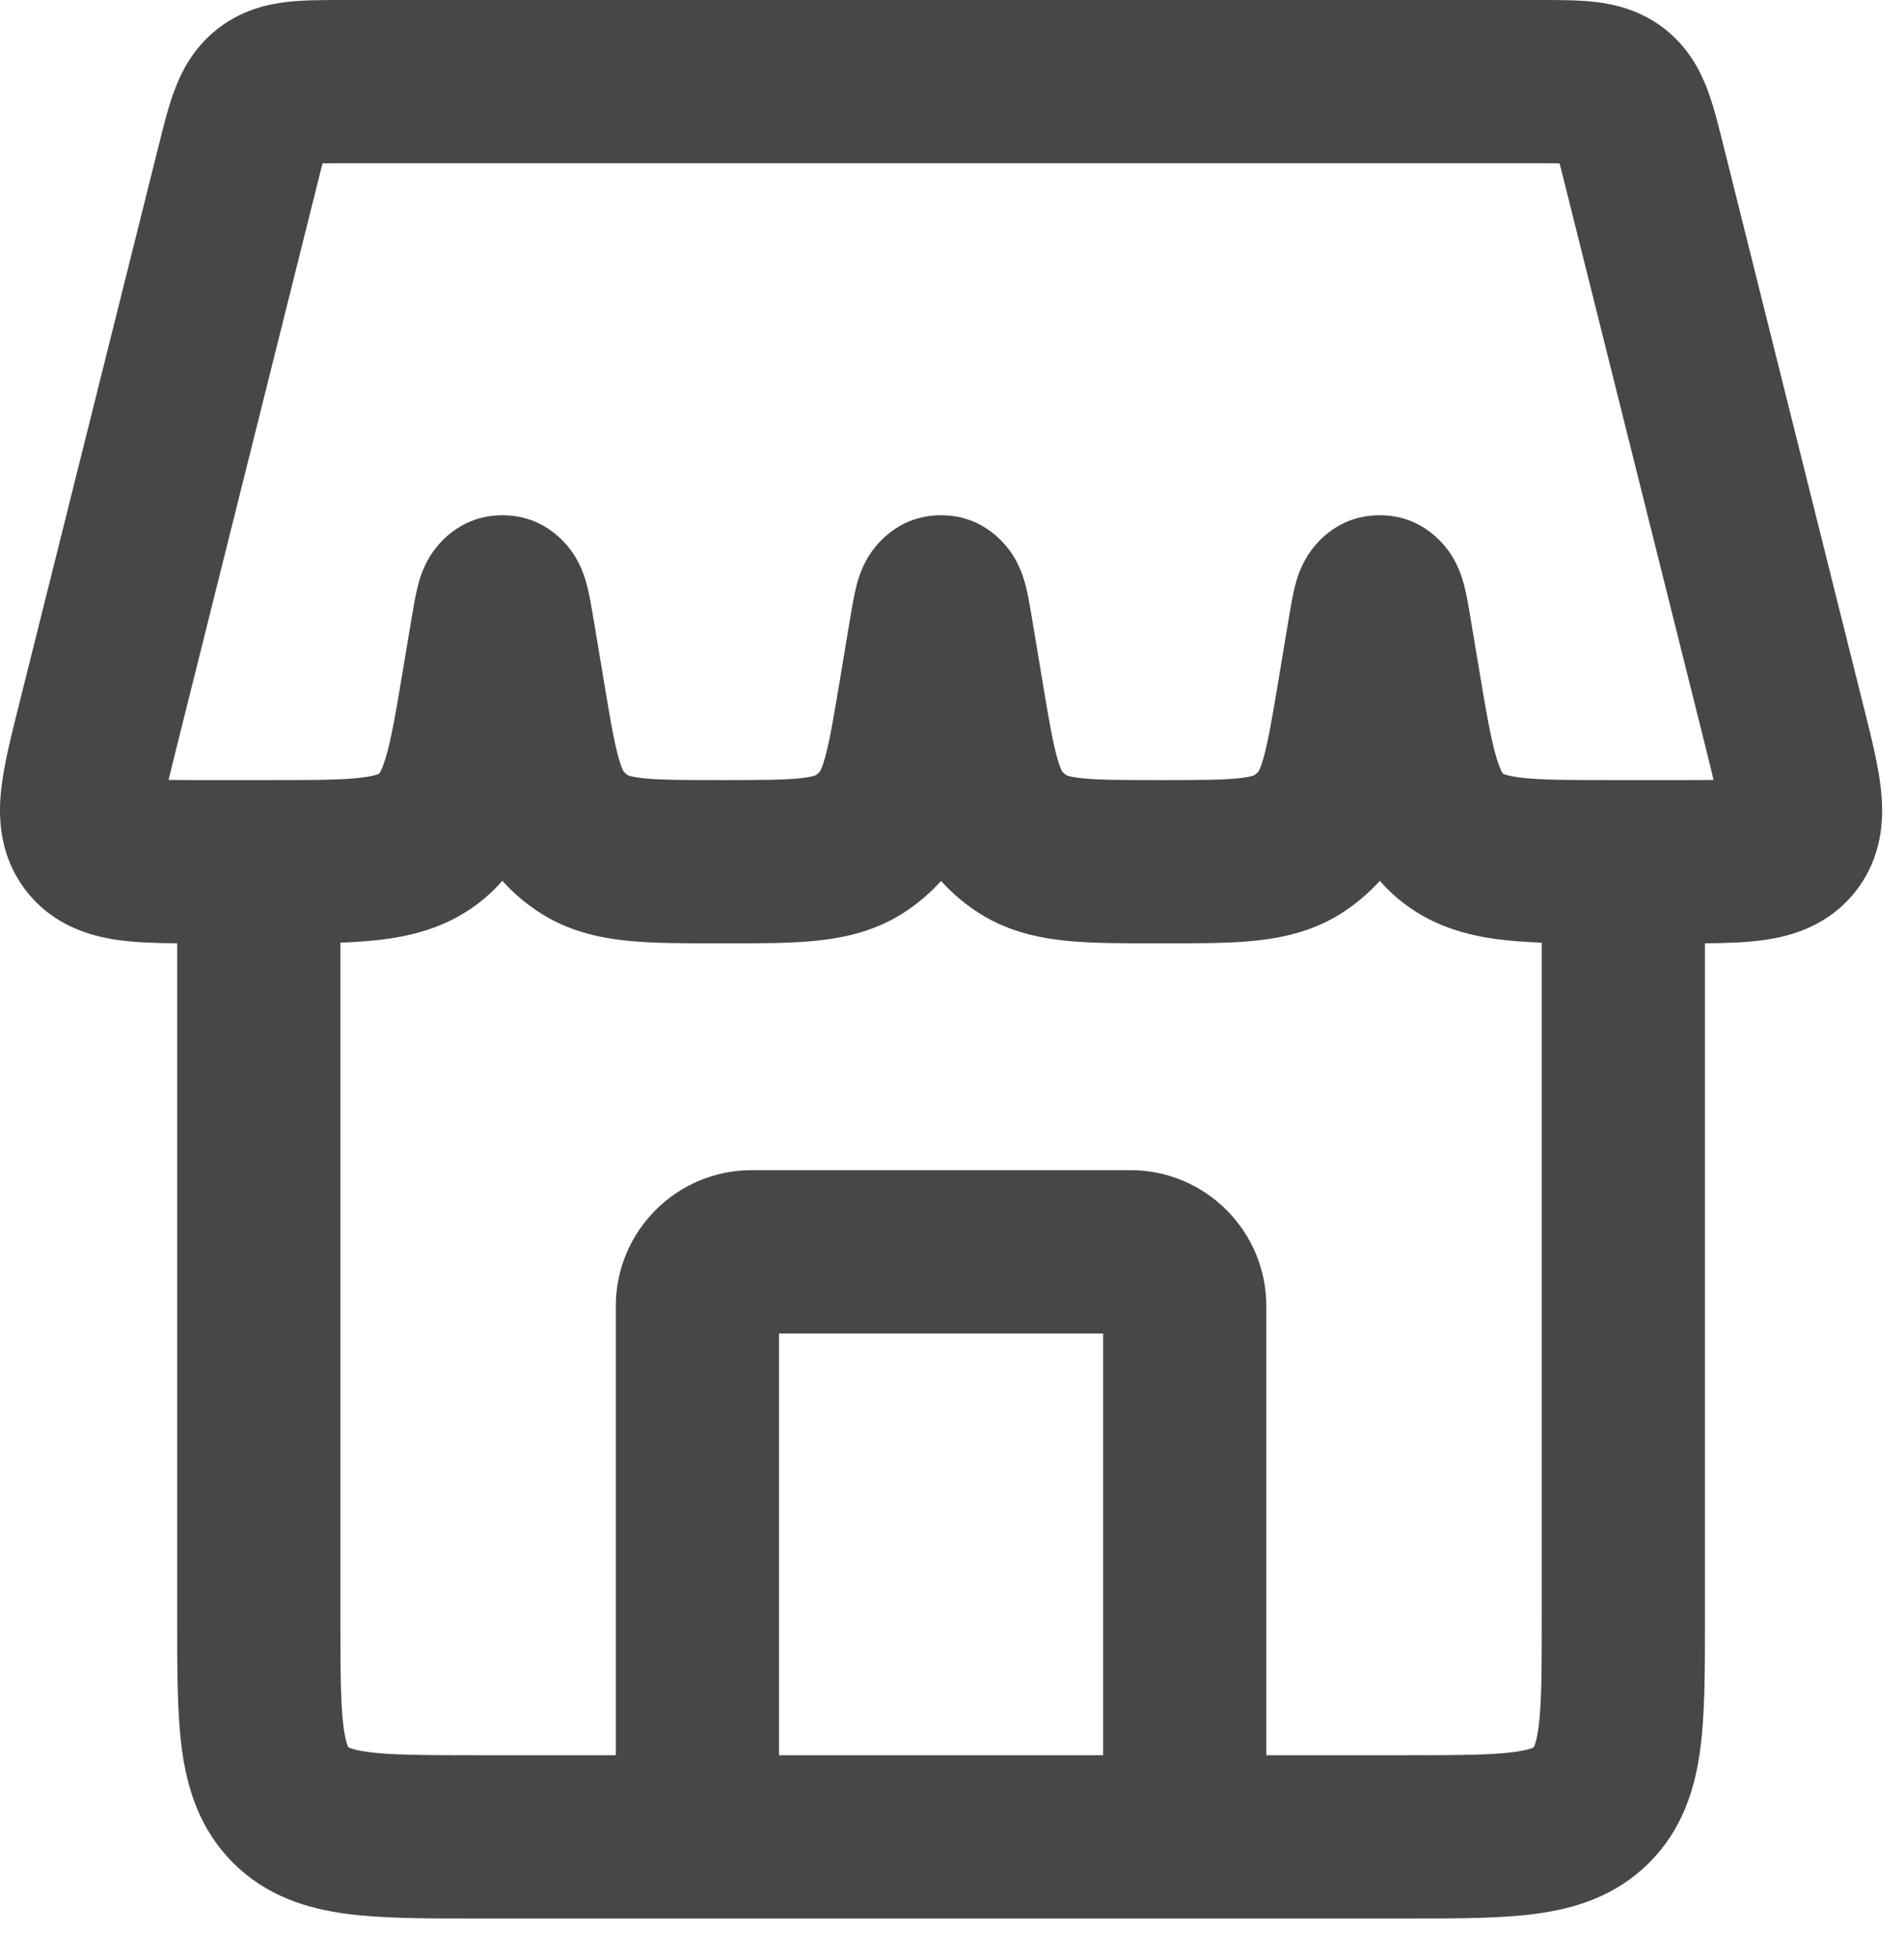<svg width="35" height="36" viewBox="0 0 35 36" fill="none" xmlns="http://www.w3.org/2000/svg">
<path fill-rule="evenodd" clip-rule="evenodd" d="M6.319 3.12646e-05L6.262 1.57674e-05C5.938 -0 5.576 -0 5.263 0.037C4.892 0.081 4.431 0.193 4 0.53C3.569 0.866 3.349 1.287 3.216 1.636C3.103 1.93 3.016 2.281 2.937 2.596L2.923 2.651L0.34 12.985L0.32 13.063C0.195 13.566 0.064 14.088 0.019 14.532C-0.033 15.038 -0.009 15.74 0.484 16.372C0.978 17.004 1.653 17.197 2.157 17.27C2.486 17.317 2.869 17.329 3.257 17.332V29.75L3.257 29.84C3.257 30.705 3.257 31.499 3.344 32.144C3.44 32.855 3.665 33.607 4.283 34.225C4.901 34.843 5.652 35.068 6.363 35.163C7.009 35.25 7.802 35.25 8.668 35.25H8.668L8.757 35.25L12.82 35.25H21.778L25.841 35.25L25.93 35.25H25.93C26.796 35.25 27.59 35.25 28.235 35.163C28.946 35.068 29.698 34.843 30.316 34.225C30.934 33.607 31.159 32.855 31.254 32.144C31.341 31.499 31.341 30.705 31.341 29.84V29.84V29.84L31.341 29.75V17.332C31.729 17.329 32.112 17.317 32.441 17.27C32.945 17.197 33.62 17.004 34.114 16.372C34.607 15.74 34.631 15.038 34.579 14.532C34.534 14.088 34.404 13.566 34.278 13.064L34.278 13.063L34.258 12.985L31.675 2.651L31.661 2.596C31.582 2.281 31.495 1.93 31.383 1.636C31.25 1.287 31.03 0.866 30.599 0.53C30.167 0.193 29.706 0.081 29.335 0.037C29.022 -0 28.66 -0 28.336 1.57674e-05L28.279 3.12646e-05H6.319ZM28.341 17.32C28.066 17.309 27.807 17.292 27.57 17.263C26.939 17.184 26.276 17 25.689 16.504C25.569 16.402 25.462 16.295 25.365 16.184C25.344 16.207 25.323 16.23 25.301 16.252C25.132 16.429 24.944 16.588 24.741 16.726C24.204 17.092 23.632 17.224 23.096 17.282C22.609 17.334 22.026 17.333 21.398 17.333L21.33 17.333L21.263 17.333C20.635 17.333 20.052 17.334 19.564 17.282C19.029 17.224 18.457 17.092 17.919 16.726C17.716 16.588 17.529 16.429 17.36 16.252C17.339 16.231 17.319 16.209 17.299 16.187C17.279 16.209 17.259 16.231 17.239 16.252C17.069 16.429 16.882 16.588 16.679 16.726C16.142 17.092 15.57 17.224 15.034 17.282C14.547 17.334 13.963 17.333 13.335 17.333L13.268 17.333L13.2 17.333C12.573 17.333 11.989 17.334 11.502 17.282C10.966 17.224 10.394 17.092 9.857 16.726C9.654 16.588 9.466 16.429 9.297 16.252C9.275 16.23 9.254 16.207 9.234 16.184C9.137 16.295 9.029 16.402 8.909 16.504C8.323 17 7.659 17.184 7.029 17.263C6.791 17.292 6.532 17.309 6.257 17.32V29.75C6.257 30.735 6.261 31.323 6.317 31.745C6.343 31.938 6.374 32.035 6.392 32.078C6.396 32.088 6.399 32.095 6.401 32.099L6.404 32.104L6.409 32.106C6.413 32.108 6.419 32.112 6.429 32.116C6.473 32.134 6.57 32.164 6.763 32.19C7.184 32.247 7.772 32.25 8.757 32.25H11.32V24C11.32 22.619 12.439 21.5 13.82 21.5H20.778C22.159 21.5 23.278 22.619 23.278 24V32.25H25.841C26.826 32.25 27.414 32.247 27.835 32.19C28.029 32.164 28.125 32.134 28.169 32.116C28.179 32.112 28.186 32.108 28.189 32.106L28.194 32.104L28.197 32.099L28.201 32.092C28.202 32.088 28.204 32.084 28.206 32.078C28.224 32.035 28.255 31.938 28.281 31.745C28.338 31.323 28.341 30.735 28.341 29.75V17.32ZM5.834 3.379C5.872 3.227 5.902 3.106 5.93 3.002C6.038 3 6.163 3 6.319 3H28.279C28.435 3 28.56 3 28.668 3.002C28.696 3.106 28.726 3.227 28.764 3.379L31.348 13.712C31.409 13.956 31.459 14.156 31.499 14.33C31.32 14.333 31.114 14.333 30.863 14.333H29.646C28.798 14.333 28.301 14.331 27.941 14.286C27.778 14.265 27.694 14.241 27.655 14.227C27.641 14.222 27.633 14.218 27.631 14.216L27.63 14.216L27.628 14.215L27.628 14.214C27.627 14.213 27.622 14.207 27.612 14.19C27.592 14.155 27.554 14.076 27.507 13.918C27.404 13.57 27.319 13.081 27.18 12.244L27.038 11.395L27.031 11.353L27.031 11.353C27.001 11.168 26.962 10.938 26.915 10.757C26.893 10.671 26.836 10.462 26.709 10.247C26.592 10.047 26.178 9.467 25.362 9.467C24.545 9.467 24.131 10.047 24.014 10.247C23.887 10.462 23.83 10.671 23.808 10.757C23.761 10.938 23.723 11.168 23.692 11.353L23.685 11.395L23.502 12.494C23.384 13.203 23.312 13.617 23.229 13.916C23.18 14.092 23.144 14.161 23.131 14.18C23.108 14.205 23.082 14.226 23.055 14.245C23.033 14.255 22.959 14.279 22.778 14.299C22.469 14.331 22.049 14.333 21.33 14.333C20.612 14.333 20.191 14.331 19.883 14.299C19.701 14.279 19.628 14.255 19.606 14.245C19.578 14.226 19.553 14.205 19.529 14.18C19.517 14.161 19.48 14.092 19.431 13.916C19.348 13.617 19.277 13.203 19.159 12.494L18.976 11.395L18.969 11.353L18.969 11.353C18.938 11.168 18.9 10.938 18.853 10.757C18.83 10.671 18.774 10.462 18.647 10.247C18.529 10.047 18.115 9.467 17.299 9.467C16.483 9.467 16.069 10.047 15.951 10.247C15.824 10.462 15.768 10.671 15.745 10.757C15.698 10.938 15.66 11.168 15.629 11.353L15.629 11.353L15.622 11.395L15.439 12.494C15.321 13.203 15.25 13.617 15.167 13.916C15.118 14.092 15.082 14.161 15.069 14.18C15.046 14.205 15.02 14.226 14.992 14.245C14.971 14.255 14.897 14.279 14.716 14.299C14.407 14.331 13.986 14.333 13.268 14.333C12.55 14.333 12.129 14.331 11.82 14.299C11.639 14.279 11.565 14.255 11.544 14.245C11.516 14.226 11.49 14.205 11.467 14.18C11.454 14.161 11.418 14.092 11.369 13.916C11.286 13.617 11.215 13.203 11.097 12.494L10.914 11.395L10.906 11.353L10.906 11.353C10.876 11.168 10.837 10.938 10.79 10.757C10.768 10.671 10.711 10.462 10.585 10.247C10.467 10.047 10.053 9.467 9.237 9.467C8.42 9.467 8.006 10.047 7.889 10.247C7.762 10.462 7.705 10.671 7.683 10.757C7.636 10.938 7.598 11.168 7.567 11.353L7.56 11.395L7.418 12.244C7.279 13.081 7.195 13.57 7.091 13.918C7.044 14.076 7.007 14.155 6.986 14.19C6.977 14.207 6.971 14.213 6.971 14.214L6.97 14.215L6.969 14.216C6.968 14.216 6.96 14.22 6.943 14.227C6.904 14.241 6.821 14.265 6.657 14.286C6.297 14.331 5.8 14.333 4.952 14.333H3.736C3.484 14.333 3.278 14.333 3.099 14.33C3.14 14.156 3.19 13.956 3.251 13.712L5.834 3.379ZM23.127 14.187C23.127 14.187 23.128 14.184 23.131 14.181C23.128 14.185 23.127 14.187 23.127 14.187ZM23.062 14.242C23.062 14.242 23.06 14.243 23.055 14.245C23.059 14.243 23.061 14.242 23.062 14.242ZM19.599 14.242C19.599 14.242 19.602 14.243 19.606 14.245C19.601 14.243 19.599 14.242 19.599 14.242ZM19.529 14.181C19.532 14.185 19.534 14.187 19.534 14.187C19.534 14.187 19.534 14.186 19.533 14.185C19.532 14.184 19.531 14.182 19.529 14.181ZM15.065 14.185C15.065 14.186 15.064 14.187 15.064 14.187C15.064 14.187 15.066 14.185 15.069 14.181C15.067 14.182 15.066 14.184 15.065 14.185ZM14.992 14.245C14.998 14.243 15 14.242 14.999 14.242C14.999 14.242 14.998 14.242 14.995 14.244C14.994 14.244 14.993 14.245 14.992 14.245ZM11.538 14.242C11.537 14.242 11.537 14.242 11.536 14.242C11.536 14.242 11.538 14.243 11.543 14.245C11.541 14.244 11.539 14.243 11.538 14.242ZM11.467 14.181C11.47 14.185 11.472 14.187 11.472 14.187C11.472 14.187 11.471 14.186 11.47 14.184C11.469 14.183 11.468 14.182 11.467 14.181ZM20.278 24.5V32.25H14.32V24.5H20.278Z" fill="#474747"/>
</svg>
